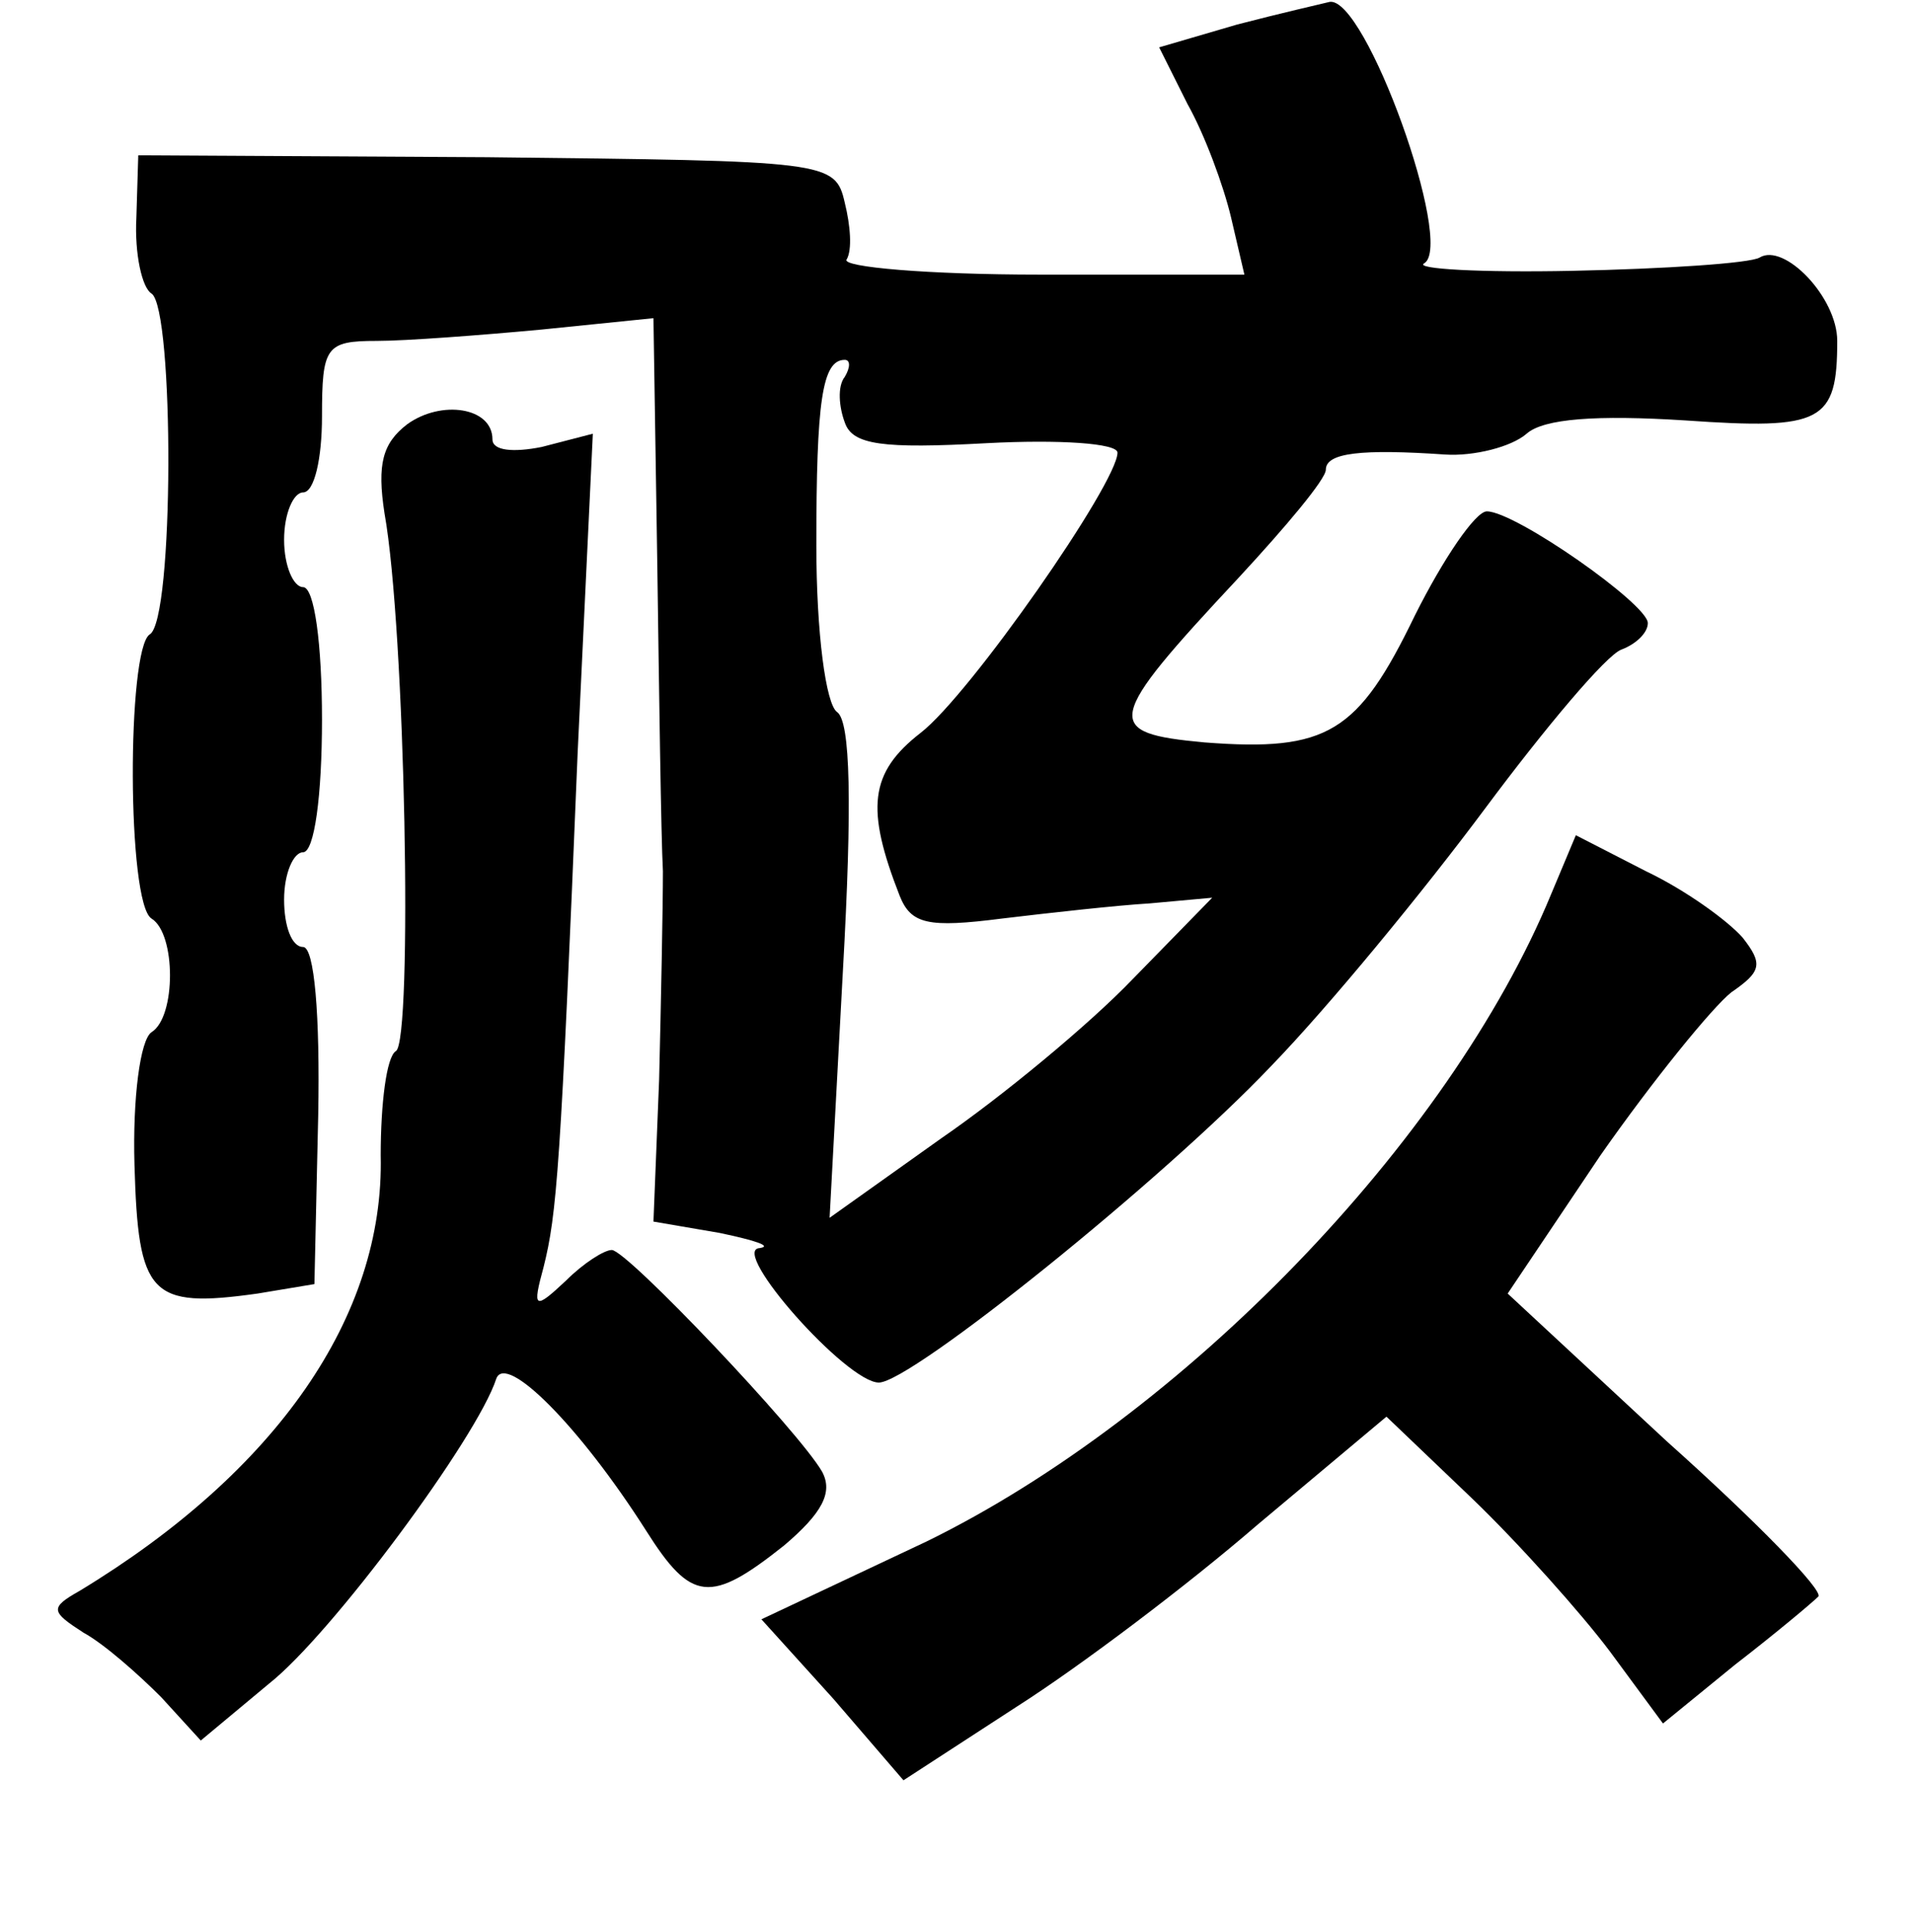 <?xml version="1.0" standalone="no"?>
<!DOCTYPE svg PUBLIC "-//W3C//DTD SVG 20010904//EN"
 "http://www.w3.org/TR/2001/REC-SVG-20010904/DTD/svg10.dtd">
<svg version="1.0" xmlns="http://www.w3.org/2000/svg"
 width="101pt" height="102pt" viewBox="0 0 101 102"
 preserveAspectRatio="xMidYMid meet">
<g transform="translate(0,102) scale(0.1,-0.1)"
fill="#000000" stroke="none">
<path d="M653 1007 l-41 -12 15 -30 c9 -16 19 -43 23 -60 l7 -30 -108 0 c-59
0 -105 4 -102 8 3 5 2 18 -1 30 -5 22 -9 22 -189 24 l-184 1 -1 -33 c-1 -19 3
-37 8 -40 12 -8 12 -173 -1 -180 -12 -8 -12 -142 1 -150 13 -8 13 -52 0 -60
-6 -4 -10 -35 -9 -70 2 -69 8 -76 65 -68 l30 5 2 89 c1 53 -2 89 -8 89 -6 0
-10 11 -10 25 0 14 5 25 10 25 6 0 10 30 10 70 0 40 -4 70 -10 70 -5 0 -10 11
-10 25 0 14 5 25 10 25 6 0 10 18 10 40 0 37 2 40 29 40 15 0 55 3 87 6 l59 6
2 -128 c1 -71 2 -145 3 -164 0 -19 -1 -69 -2 -110 l-3 -75 35 -6 c19 -4 28 -7
21 -8 -16 -1 46 -71 63 -71 17 0 150 107 207 167 31 32 81 93 113 136 32 43
64 81 72 84 8 3 14 9 14 14 0 10 -70 59 -85 59 -6 0 -23 -25 -38 -55 -30 -62
-46 -72 -111 -67 -54 5 -53 11 18 87 25 27 46 52 46 57 0 9 19 11 63 8 15 -1
35 4 43 11 9 8 37 10 84 7 72 -5 80 -1 80 42 0 23 -28 52 -41 44 -5 -3 -50 -6
-99 -7 -48 -1 -84 1 -78 4 16 10 -31 141 -50 138 -4 -1 -26 -6 -49 -12z m-207
-186 c-4 -5 -3 -16 0 -24 4 -12 20 -14 75 -11 38 2 69 0 69 -5 0 -16 -78 -128
-104 -148 -27 -21 -29 -40 -11 -86 6 -15 15 -17 54 -12 25 3 61 7 78 8 l33 3
-42 -43 c-23 -24 -69 -62 -101 -84 l-59 -42 7 130 c5 89 4 132 -3 137 -6 4
-11 42 -11 88 0 76 3 98 15 98 3 0 3 -4 0 -9z"/>
<path d="M215 796 c-13 -10 -16 -21 -12 -47 11 -61 15 -279 6 -284 -5 -3 -8
-28 -8 -55 2 -85 -55 -167 -159 -230 -16 -9 -15 -11 2 -22 11 -6 29 -22 41
-34 l21 -23 36 30 c33 26 110 130 120 161 5 14 44 -25 79 -80 24 -38 34 -39
73 -8 20 17 26 28 20 39 -12 21 -103 117 -111 117 -4 0 -15 -7 -24 -16 -17
-16 -18 -15 -12 7 7 28 9 52 18 272 l8 168 -27 -7 c-15 -3 -26 -2 -26 4 0 17
-27 21 -45 8z"/>
<path d="M819 548 c-54 -131 -195 -276 -330 -342 l-87 -41 38 -42 37 -43 60
39 c33 21 90 64 127 96 l68 57 45 -43 c25 -24 58 -61 73 -81 l28 -38 38 31
c22 17 41 33 44 36 3 3 -33 40 -80 82 l-84 78 49 73 c28 40 59 78 69 86 16 11
17 15 6 29 -8 9 -30 25 -51 35 l-37 19 -13 -31z"/>
</g>
</svg>
